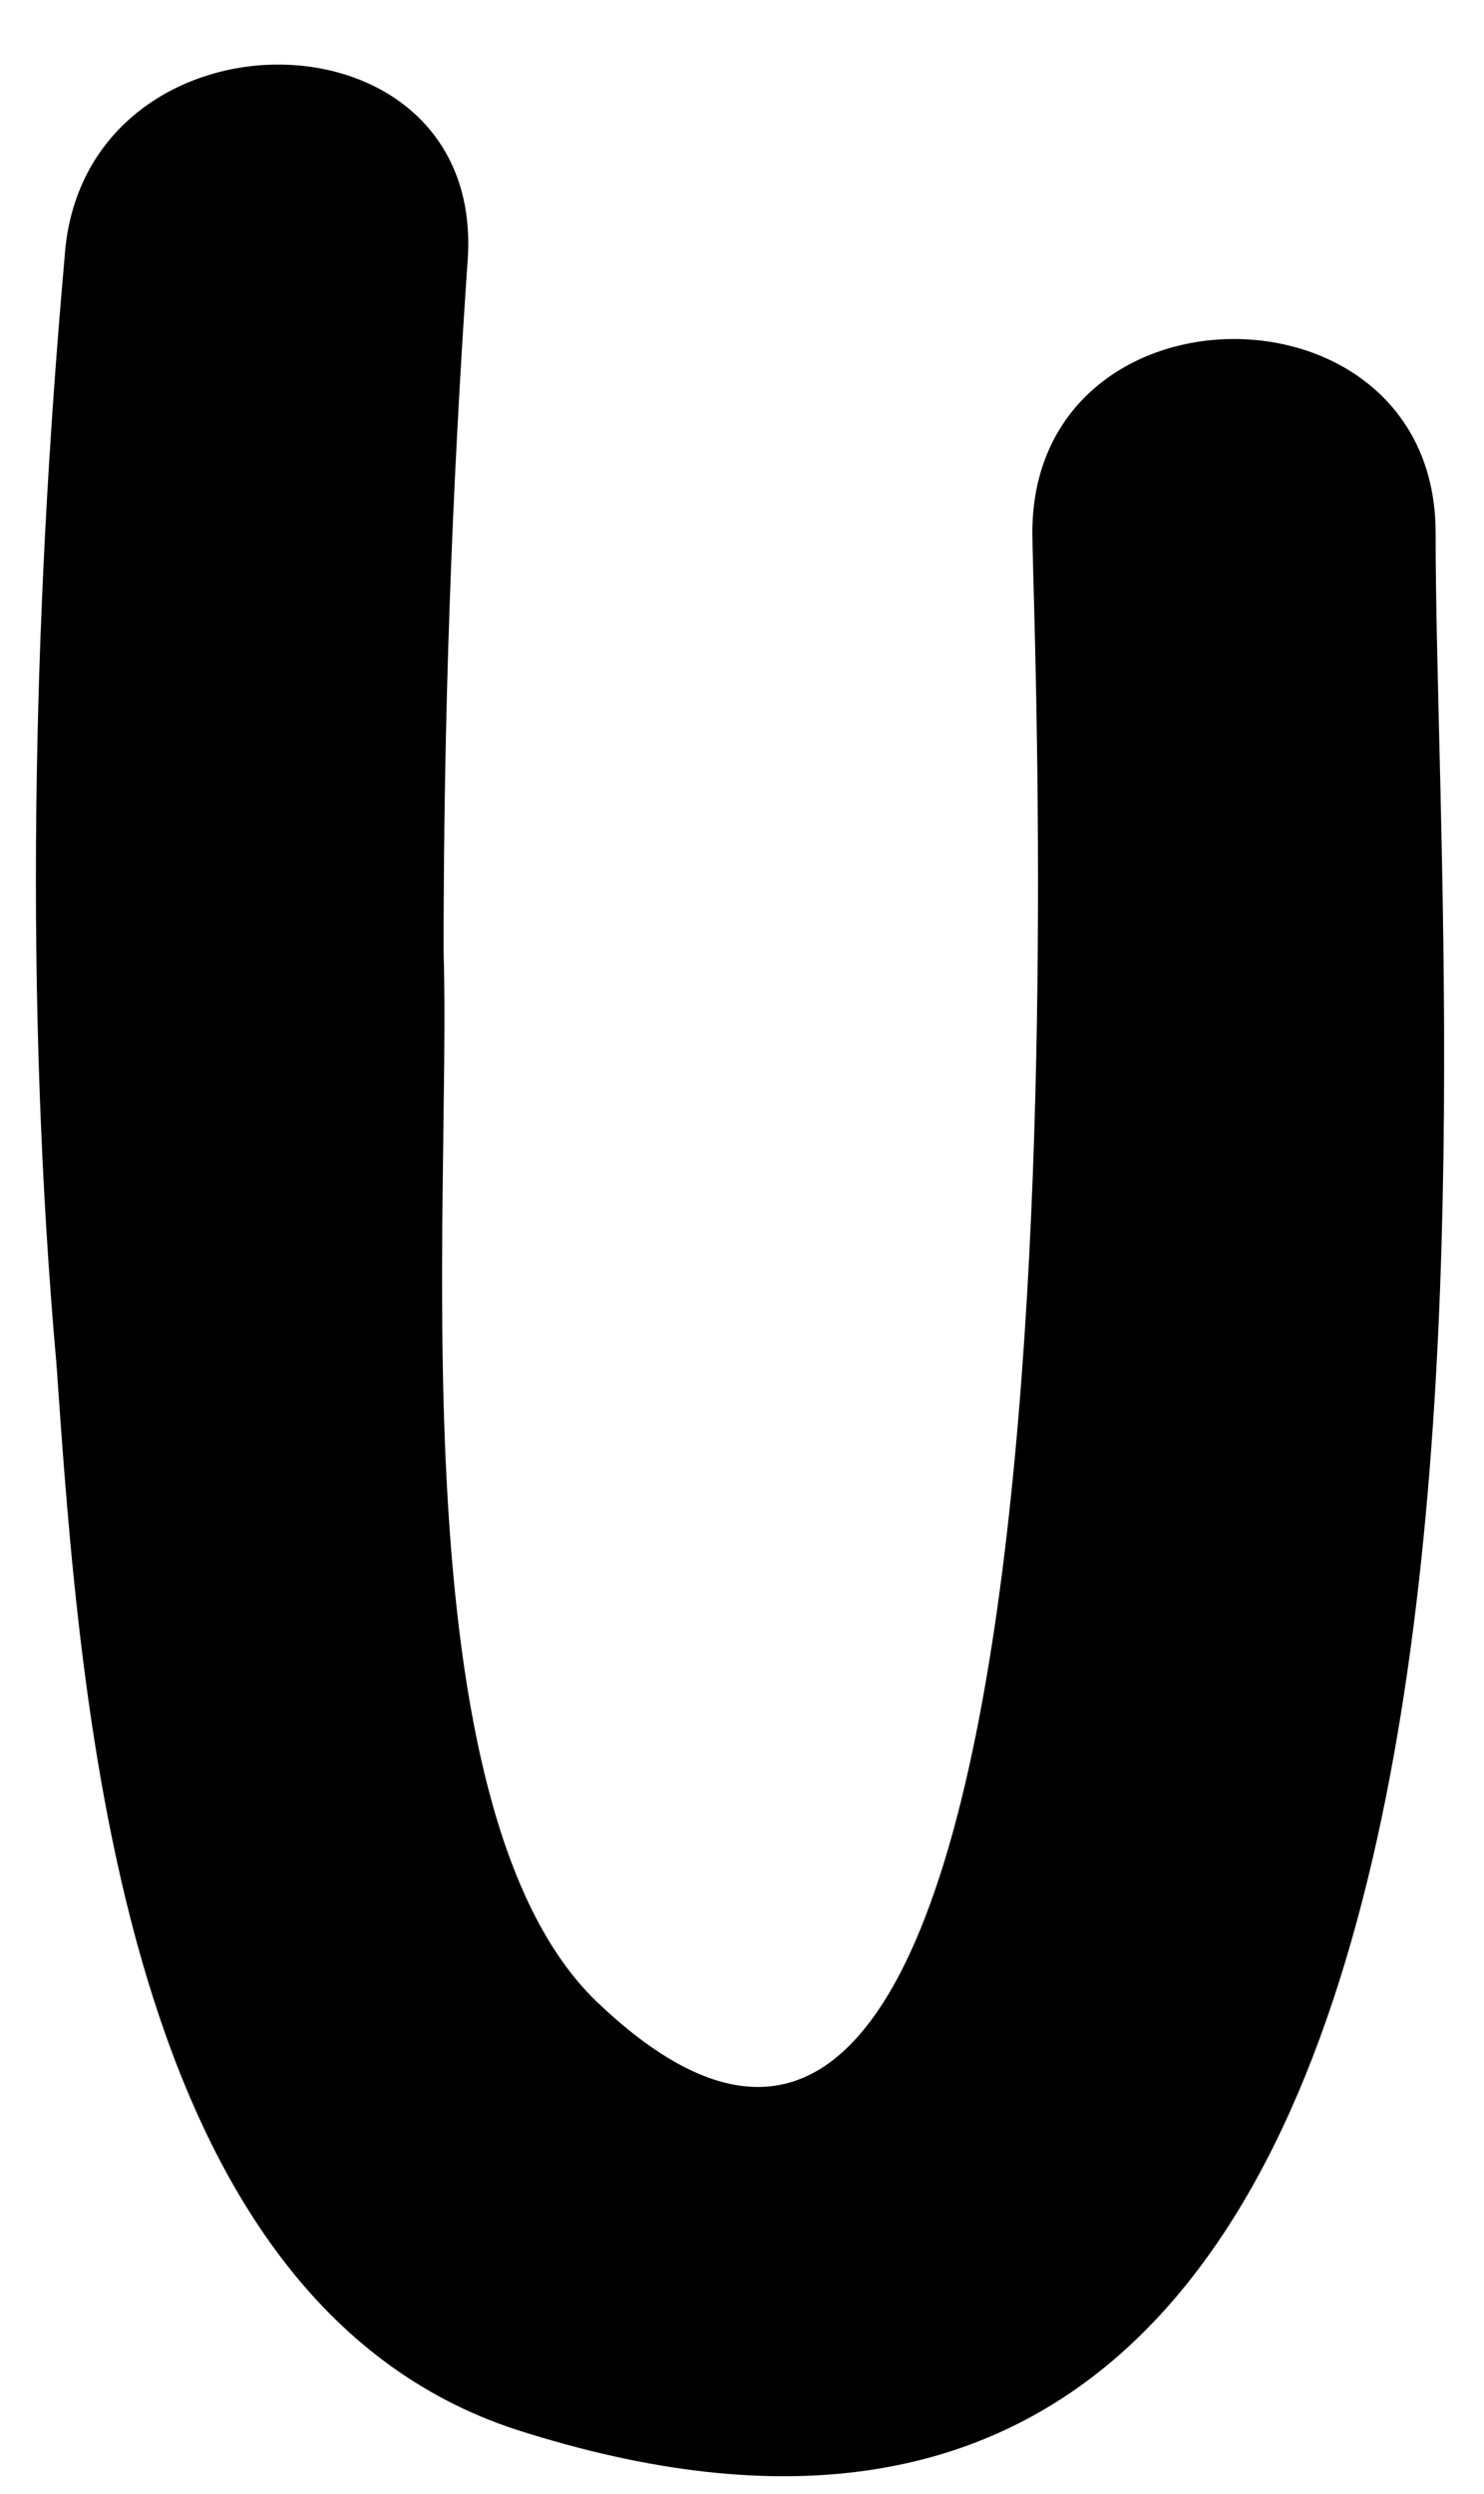 <?xml version="1.0" encoding="utf-8"?>
<!-- Generator: Adobe Illustrator 19.0.0, SVG Export Plug-In . SVG Version: 6.00 Build 0)  -->
<svg version="1.1" id="Lager_1" xmlns="http://www.w3.org/2000/svg" xmlns:xlink="http://www.w3.org/1999/xlink" x="0px" y="0px"
	 viewBox="0 0 18.4 30.9" style="enable-background:new 0 0 18.4 30.9;" xml:space="preserve">
<style type="text/css">
	.st0{fill:none;stroke:#000000;stroke-miterlimit:10;}
</style>
<g id="XMLID_159_">
	<g id="XMLID_12_">
		<path id="XMLID_16_" d="M0.8,3.2c-0.4,4.5-0.5,9.2-0.1,13.7c0.3,4.3,0.8,11.6,5.7,13.2c13.4,4.3,11.4-16.6,11.4-23.5
			c0-3.2-5-3.2-5,0c0,1.3,1.1,24.4-5.4,18.2c-2.5-2.4-1.8-9.9-1.9-13c0-2.9,0.1-5.7,0.3-8.6C6,0,1,0,0.8,3.2L0.8,3.2z"/>
	</g>
</g>
<line id="XMLID_160_" class="st0" x1="2.9" y1="-18.3" x2="15.3" y2="-10.1"/>
</svg>
